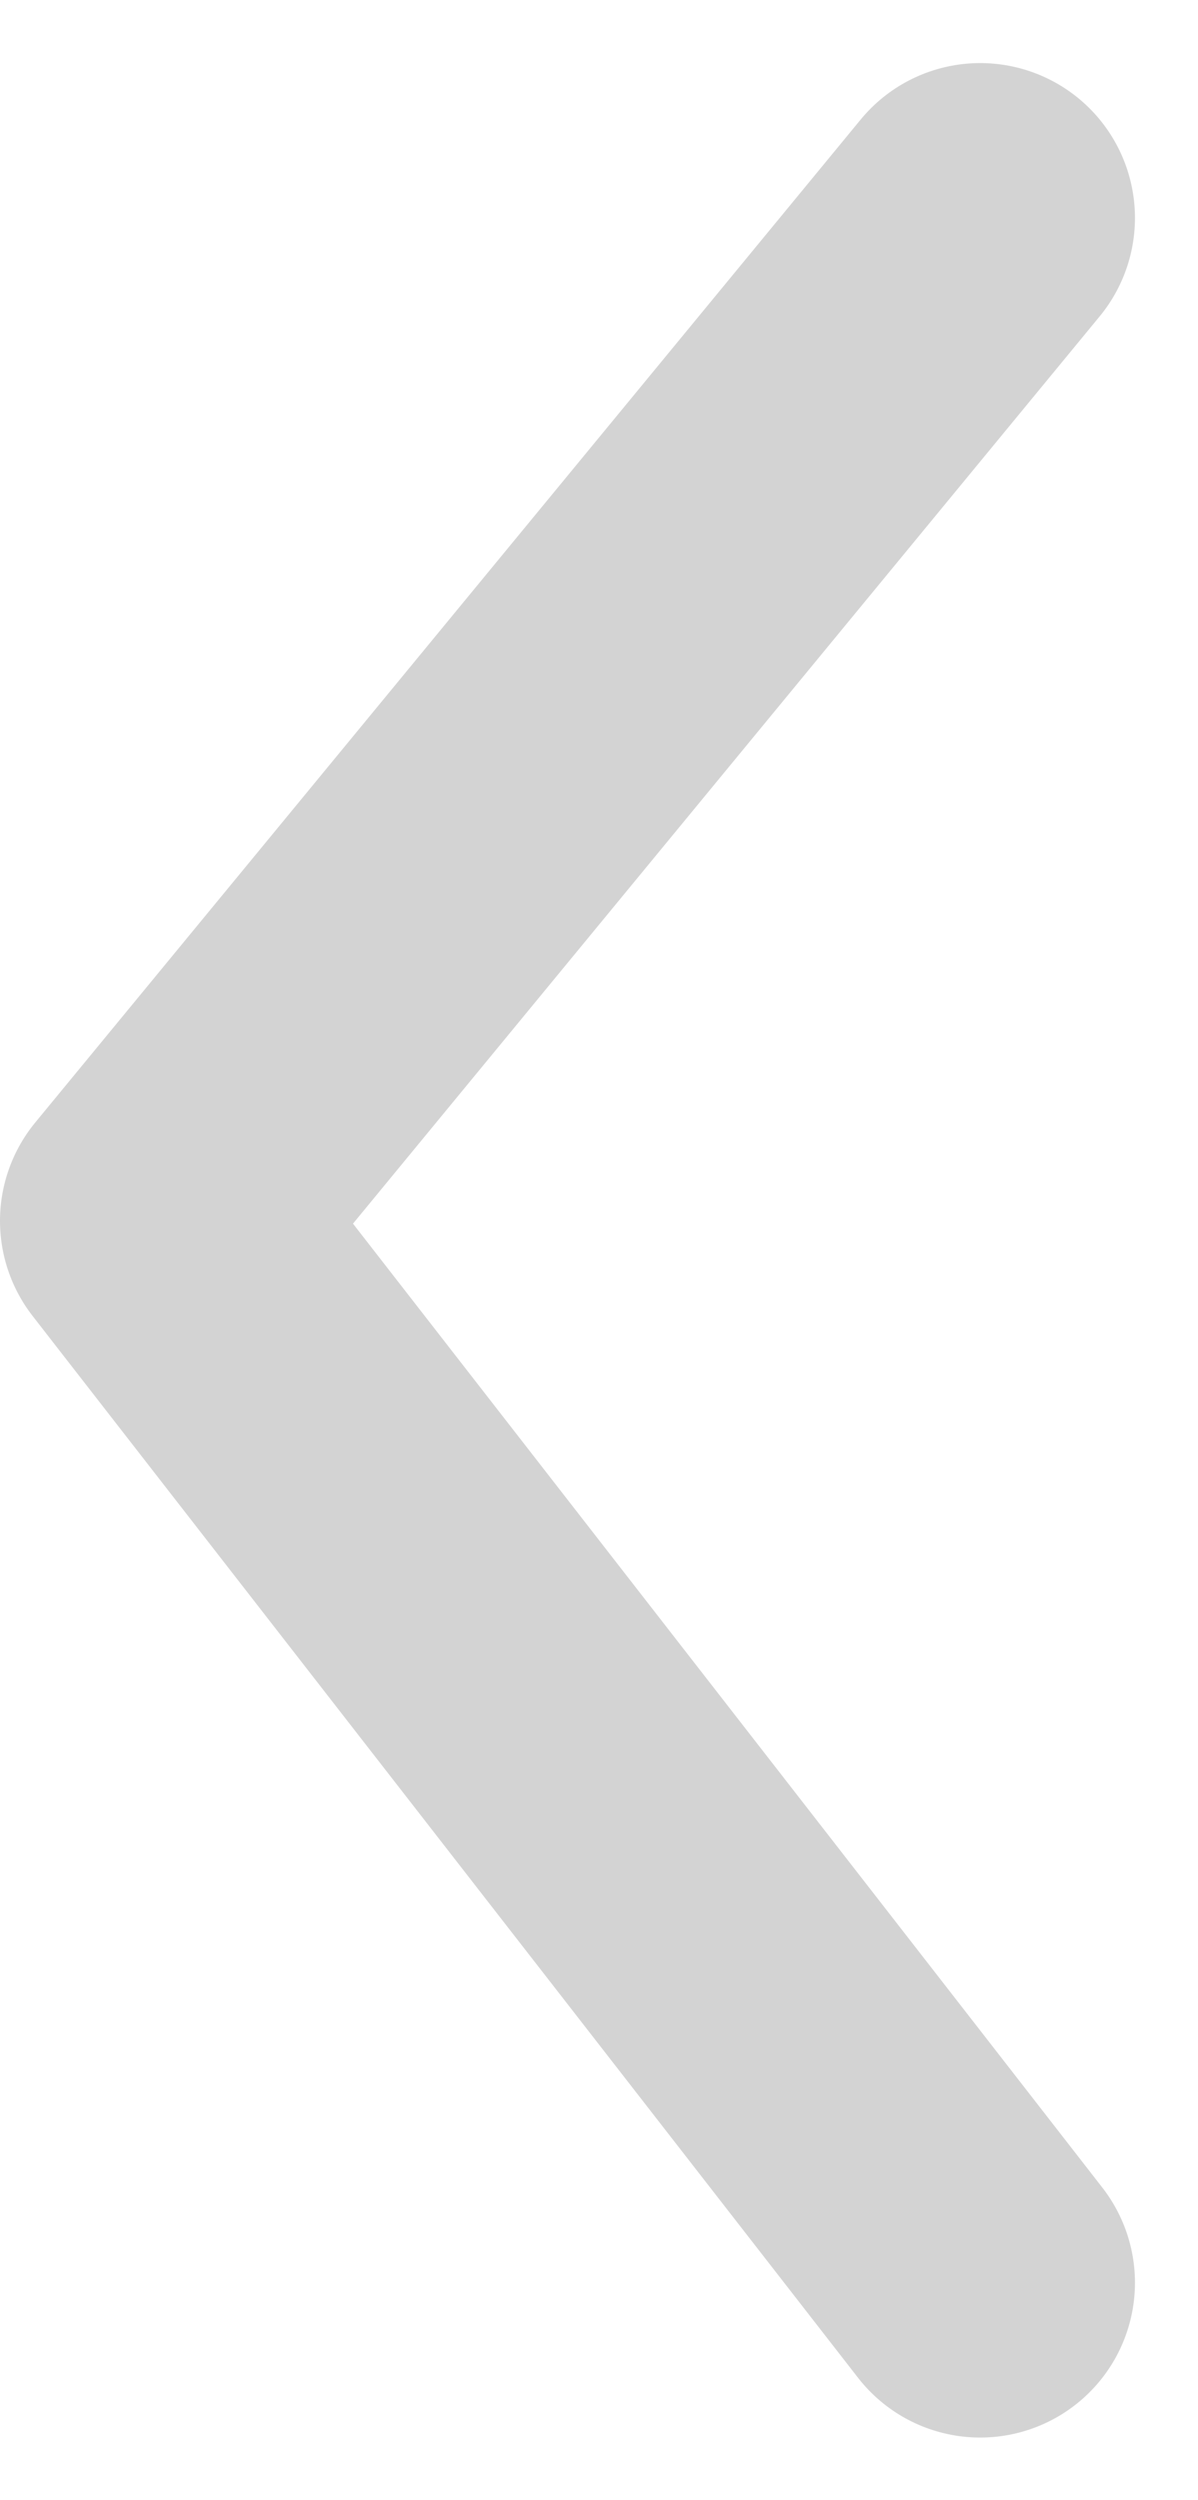 <svg xmlns="http://www.w3.org/2000/svg" width="11.611" height="24.216" viewBox="0 0 11.611 24.216">
  <path id="Path_14693" data-name="Path 14693" d="M8,0,0,9.715,8,20" transform="translate(1.5 2.111)" fill="none" stroke="#d3d3d3" stroke-linecap="round" stroke-linejoin="round" stroke-width="3"/>
</svg>
